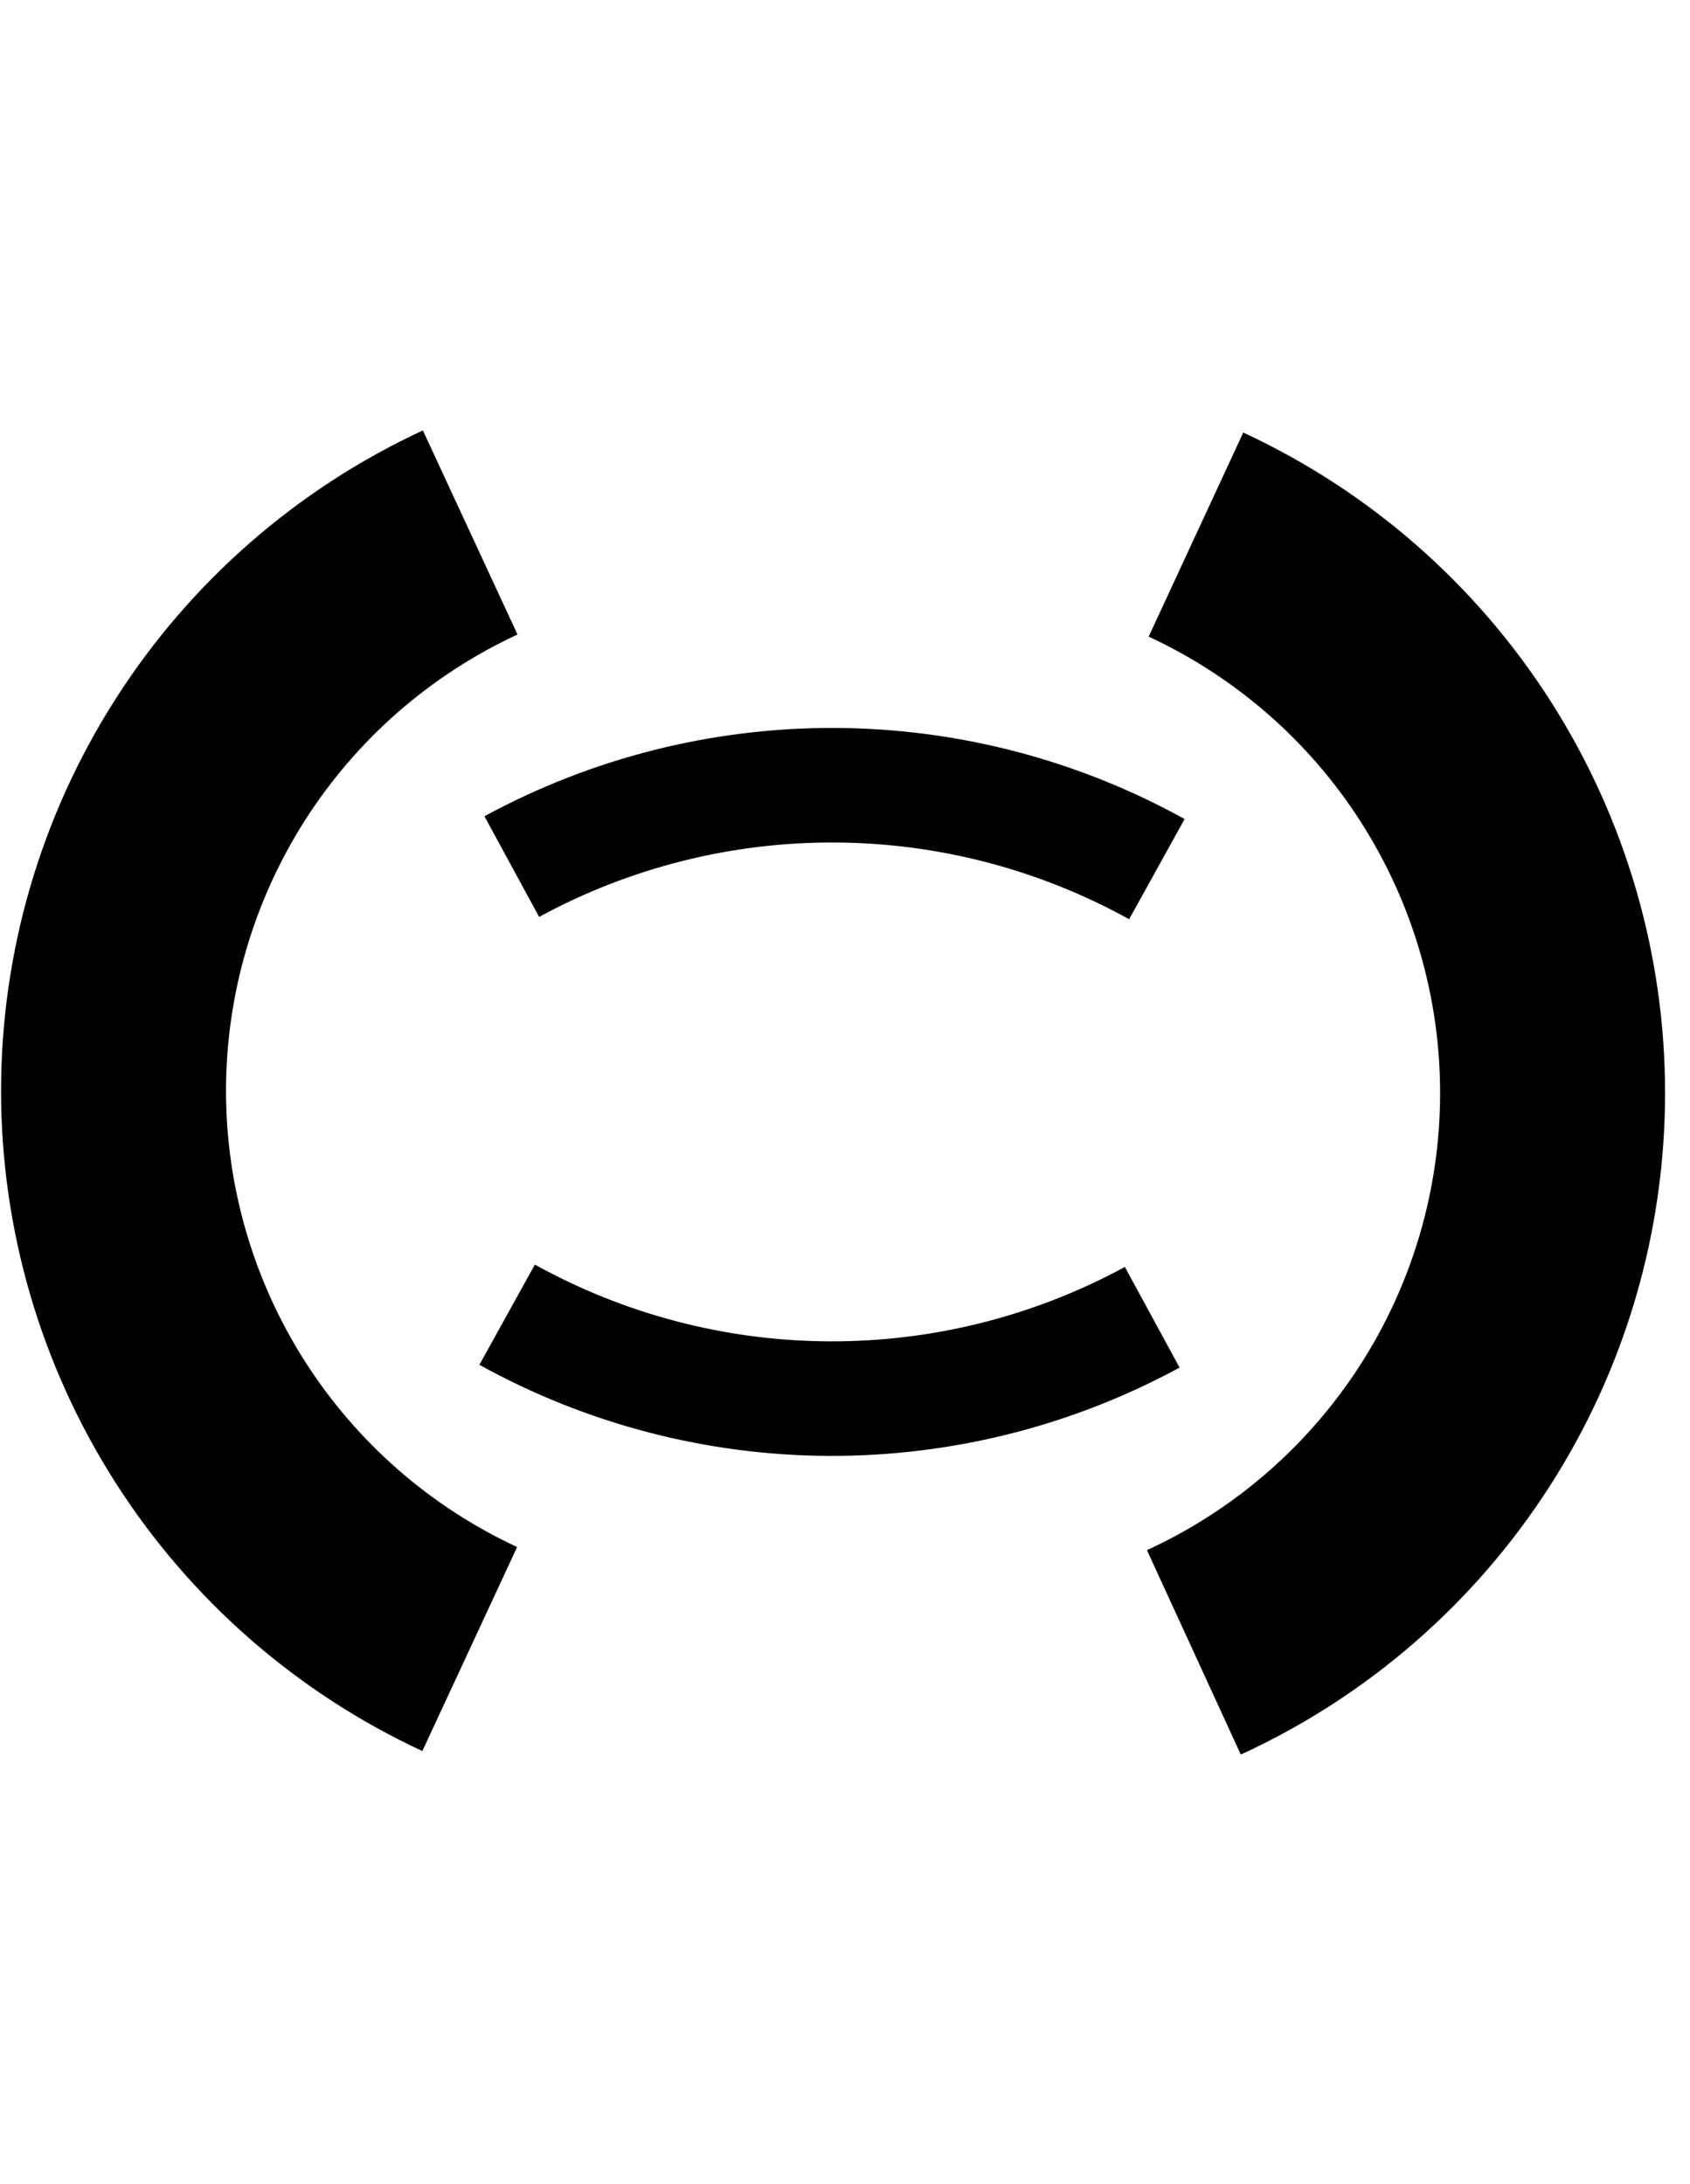 <svg width="65" height="84" viewBox="0 0 65 84" fill="none" xmlns="http://www.w3.org/2000/svg">
<path d="M45.562 31.504C41.444 29.224 36.818 28.019 32.111 28C27.404 27.982 22.768 29.15 18.632 31.397L20.736 35.268C24.221 33.374 28.127 32.39 32.093 32.406C36.06 32.421 39.958 33.437 43.428 35.358L45.562 31.504Z" fill="current"/>
<path d="M18.438 52.496C22.556 54.776 27.182 55.981 31.889 56C36.596 56.018 41.232 54.85 45.368 52.603L43.264 48.732C39.779 50.626 35.873 51.61 31.907 51.594C27.94 51.579 24.042 50.563 20.572 48.642L18.438 52.496Z" fill="current"/>
<path d="M47.818 16.638C52.671 18.888 56.778 22.481 59.653 26.992C62.528 31.503 64.051 36.744 64.041 42.093C64.031 47.443 62.489 52.677 59.597 57.178C56.705 61.678 52.585 65.256 47.723 67.488L44.113 59.625C47.473 58.083 50.32 55.61 52.318 52.5C54.316 49.391 55.382 45.773 55.389 42.077C55.396 38.381 54.344 34.76 52.357 31.642C50.37 28.525 47.532 26.042 44.179 24.488L47.818 16.638Z" fill="current" fill-opacity="0.3"/>
<path d="M16.265 16.556C11.421 18.801 7.32 22.385 4.446 26.884C1.572 31.382 0.043 36.609 0.041 41.948C0.039 47.286 1.563 52.514 4.434 57.015C7.304 61.517 11.402 65.103 16.244 67.353L19.889 59.506C16.544 57.952 13.712 55.473 11.728 52.363C9.745 49.253 8.692 45.64 8.693 41.951C8.695 38.262 9.751 34.651 11.737 31.542C13.723 28.433 16.557 25.957 19.904 24.406L16.265 16.556Z" fill="current" fill-opacity="0.3"/>
</svg>
